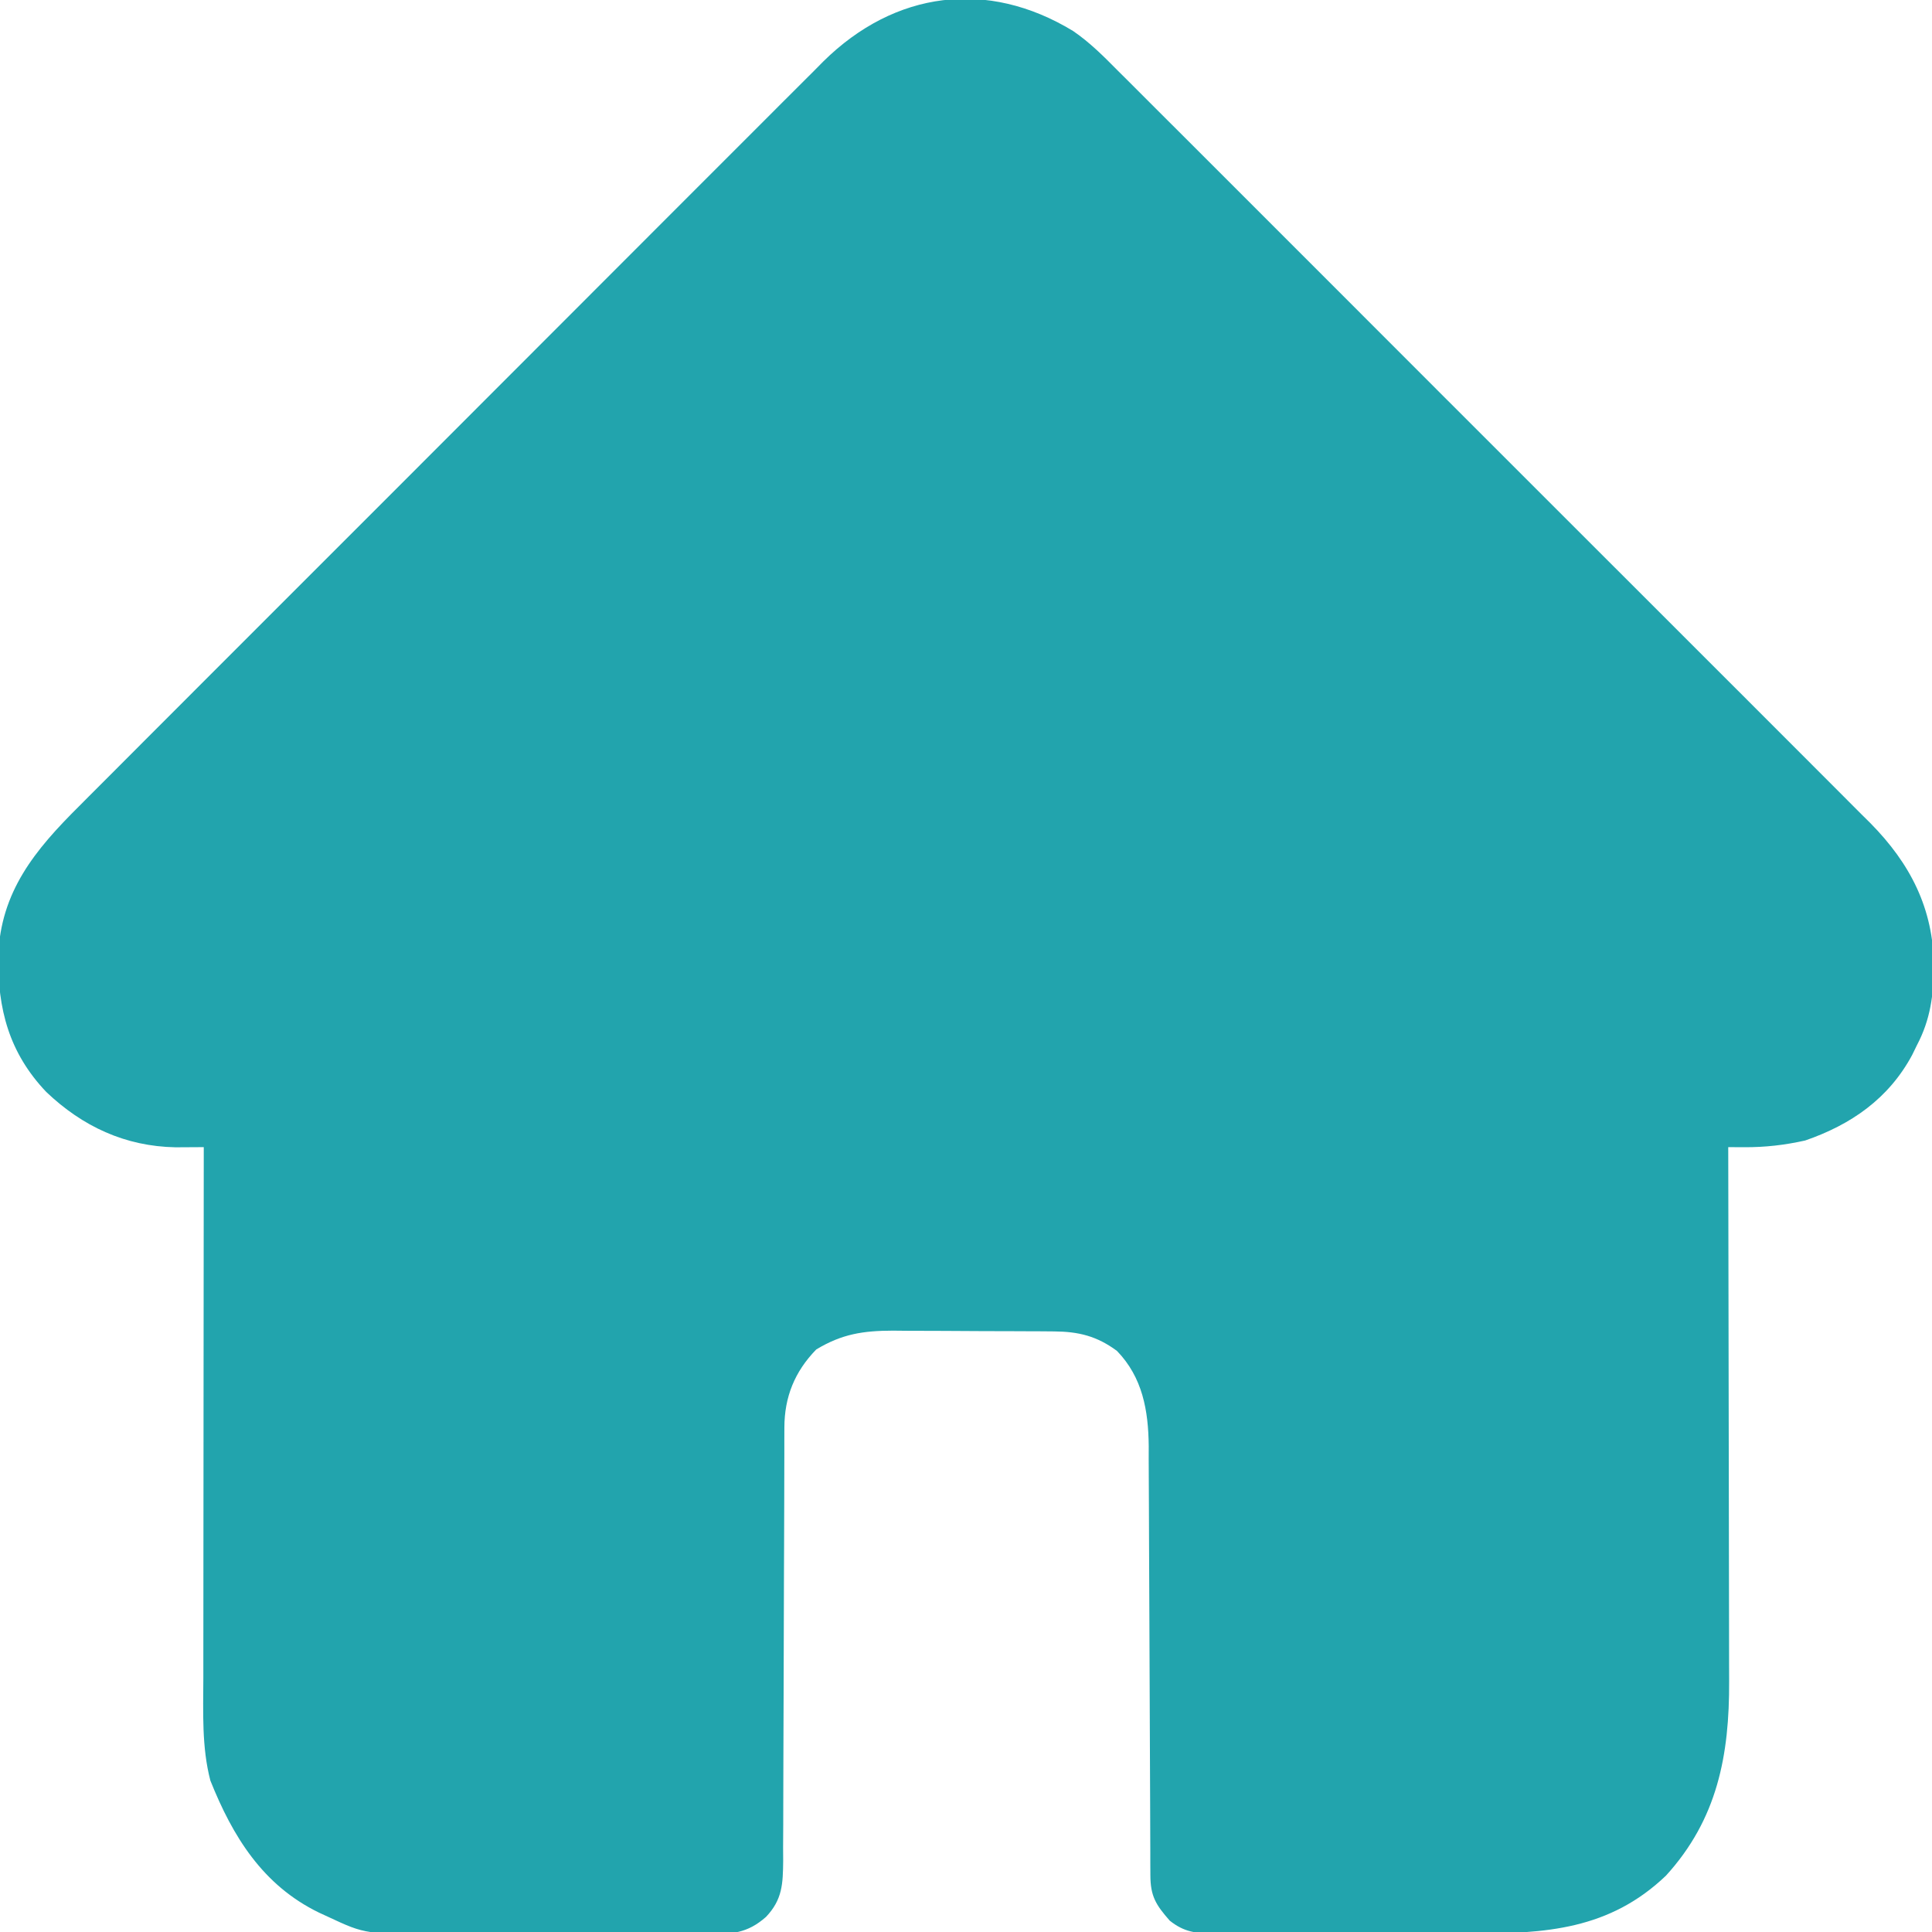 <?xml version="1.0" encoding="UTF-8"?>
<svg version="1.1" xmlns="http://www.w3.org/2000/svg" width="512" height="512">
<path d="M0 0 C4.469 3.048 8.161 6.774 11.954 10.61 C12.836 11.486 13.719 12.362 14.628 13.264 C17.052 15.676 19.467 18.096 21.879 20.52 C24.491 23.141 27.114 25.75 29.736 28.361 C34.861 33.468 39.976 38.586 45.086 43.709 C49.242 47.873 53.402 52.034 57.564 56.192 C58.158 56.785 58.751 57.378 59.363 57.989 C60.569 59.194 61.775 60.399 62.981 61.604 C74.277 72.888 85.56 84.184 96.839 95.485 C106.506 105.169 116.183 114.844 125.868 124.51 C137.13 135.751 148.385 146.997 159.63 158.254 C160.83 159.456 162.03 160.657 163.231 161.859 C163.821 162.45 164.412 163.041 165.02 163.65 C169.171 167.805 173.326 171.954 177.484 176.102 C182.554 181.161 187.617 186.227 192.67 191.302 C195.246 193.888 197.825 196.472 200.413 199.046 C203.224 201.843 206.019 204.655 208.813 207.469 C209.625 208.272 210.438 209.075 211.275 209.903 C221.929 220.705 227.973 232.557 228.13 247.793 C228.051 255.453 227.246 261.922 223.63 268.793 C223.217 269.639 222.805 270.484 222.38 271.356 C216.172 282.924 206.196 289.839 194.005 294.043 C188.574 295.25 183.417 295.847 177.872 295.817 C176.675 295.812 176.675 295.812 175.453 295.806 C174.852 295.802 174.25 295.798 173.63 295.793 C173.632 296.973 173.632 296.973 173.635 298.178 C173.679 317.368 173.713 336.558 173.733 355.748 C173.744 365.029 173.758 374.309 173.781 383.589 C173.801 391.683 173.813 399.776 173.818 407.87 C173.82 412.151 173.826 416.432 173.841 420.713 C173.855 424.752 173.859 428.791 173.856 432.831 C173.856 434.304 173.86 435.777 173.868 437.25 C173.967 456.974 170.747 473.903 157.13 488.856 C142.144 503.182 125.146 504.257 105.512 504.192 C103.365 504.194 101.218 504.197 99.071 504.2 C94.591 504.205 90.112 504.198 85.632 504.184 C79.892 504.167 74.152 504.177 68.412 504.195 C63.987 504.206 59.562 504.202 55.137 504.195 C53.02 504.193 50.903 504.195 48.786 504.202 C45.833 504.21 42.88 504.198 39.927 504.181 C39.055 504.187 38.183 504.194 37.285 504.2 C32.566 504.15 29.467 503.841 25.63 500.793 C21.94 496.591 20.507 494.3 20.492 488.754 C20.486 487.687 20.481 486.62 20.475 485.521 C20.474 484.346 20.473 483.17 20.472 481.959 C20.467 480.725 20.462 479.49 20.457 478.219 C20.446 475.53 20.437 472.841 20.43 470.152 C20.42 465.894 20.399 461.636 20.377 457.378 C20.315 445.269 20.261 433.159 20.228 421.05 C20.21 414.365 20.181 407.68 20.14 400.995 C20.119 397.459 20.104 393.924 20.101 390.389 C20.099 386.437 20.073 382.485 20.046 378.533 C20.049 377.372 20.052 376.21 20.055 375.014 C19.959 365.585 18.42 356.802 11.63 349.793 C6.311 345.861 1.47 344.677 -5.022 344.632 C-6.157 344.622 -7.292 344.613 -8.461 344.603 C-9.684 344.599 -10.907 344.594 -12.167 344.59 C-13.43 344.584 -14.693 344.579 -15.994 344.573 C-18.667 344.563 -21.34 344.556 -24.013 344.553 C-27.42 344.548 -30.827 344.524 -34.234 344.495 C-37.503 344.472 -40.773 344.47 -44.042 344.465 C-45.257 344.453 -46.472 344.44 -47.724 344.428 C-55.596 344.448 -61.234 345.292 -68.058 349.418 C-73.778 355.293 -76.491 362.018 -76.502 370.131 C-76.506 371.213 -76.51 372.296 -76.514 373.411 C-76.513 374.593 -76.513 375.776 -76.512 376.994 C-76.516 378.243 -76.519 379.492 -76.523 380.779 C-76.53 383.494 -76.536 386.208 -76.539 388.923 C-76.545 393.218 -76.561 397.513 -76.58 401.808 C-76.587 403.28 -76.593 404.751 -76.599 406.223 C-76.603 406.96 -76.606 407.697 -76.609 408.456 C-76.651 418.452 -76.684 428.449 -76.696 438.446 C-76.705 445.193 -76.727 451.939 -76.766 458.686 C-76.785 462.254 -76.798 465.822 -76.793 469.391 C-76.787 473.372 -76.813 477.353 -76.84 481.334 C-76.834 482.512 -76.827 483.691 -76.82 484.905 C-76.89 490.984 -76.987 495.168 -81.37 499.793 C-86.377 504.208 -90.495 504.37 -96.857 504.311 C-97.795 504.318 -98.732 504.325 -99.698 504.332 C-102.79 504.35 -105.88 504.338 -108.972 504.324 C-111.132 504.327 -113.292 504.331 -115.452 504.336 C-119.979 504.342 -124.506 504.333 -129.034 504.315 C-134.81 504.292 -140.586 504.305 -146.363 504.329 C-150.826 504.344 -155.289 504.339 -159.752 504.328 C-161.88 504.326 -164.008 504.329 -166.136 504.338 C-187.489 504.412 -187.489 504.412 -197.37 499.793 C-198.19 499.415 -199.01 499.037 -199.854 498.648 C-214.767 491.392 -222.704 478.458 -228.62 463.668 C-230.936 454.791 -230.507 445.552 -230.484 436.451 C-230.484 434.913 -230.484 433.375 -230.484 431.836 C-230.485 427.684 -230.479 423.532 -230.472 419.38 C-230.465 415.032 -230.465 410.683 -230.464 406.335 C-230.461 398.112 -230.452 389.889 -230.442 381.665 C-230.431 372.299 -230.426 362.933 -230.421 353.566 C-230.41 334.308 -230.393 315.051 -230.37 295.793 C-231.049 295.799 -231.729 295.804 -232.428 295.81 C-233.323 295.814 -234.218 295.819 -235.14 295.823 C-236.025 295.829 -236.911 295.834 -237.823 295.84 C-251.266 295.593 -262.529 290.29 -272.113 281.172 C-281.98 270.775 -285.008 259.216 -284.839 245.159 C-284.222 228.091 -275.13 217.077 -263.389 205.424 C-262.52 204.55 -261.65 203.675 -260.754 202.773 C-258.368 200.376 -255.976 197.985 -253.581 195.597 C-250.988 193.008 -248.403 190.412 -245.818 187.816 C-240.763 182.744 -235.701 177.681 -230.635 172.62 C-226.516 168.505 -222.4 164.388 -218.286 160.268 C-217.405 159.387 -217.405 159.387 -216.507 158.487 C-215.314 157.292 -214.12 156.098 -212.927 154.903 C-201.76 143.722 -190.584 132.551 -179.404 121.383 C-169.188 111.177 -158.983 100.959 -148.784 90.736 C-138.294 80.221 -127.796 69.714 -117.29 59.214 C-111.399 53.327 -105.51 47.436 -99.63 41.538 C-94.626 36.519 -89.615 31.508 -84.595 26.505 C-82.037 23.956 -79.482 21.403 -76.936 18.841 C-74.17 16.059 -71.388 13.292 -68.605 10.527 C-67.811 9.723 -67.017 8.919 -66.199 8.091 C-47.241 -10.621 -22.711 -13.801 0 0 Z " fill="#22A4AD" transform="translate(284.37,8.207)"/>
</svg>
